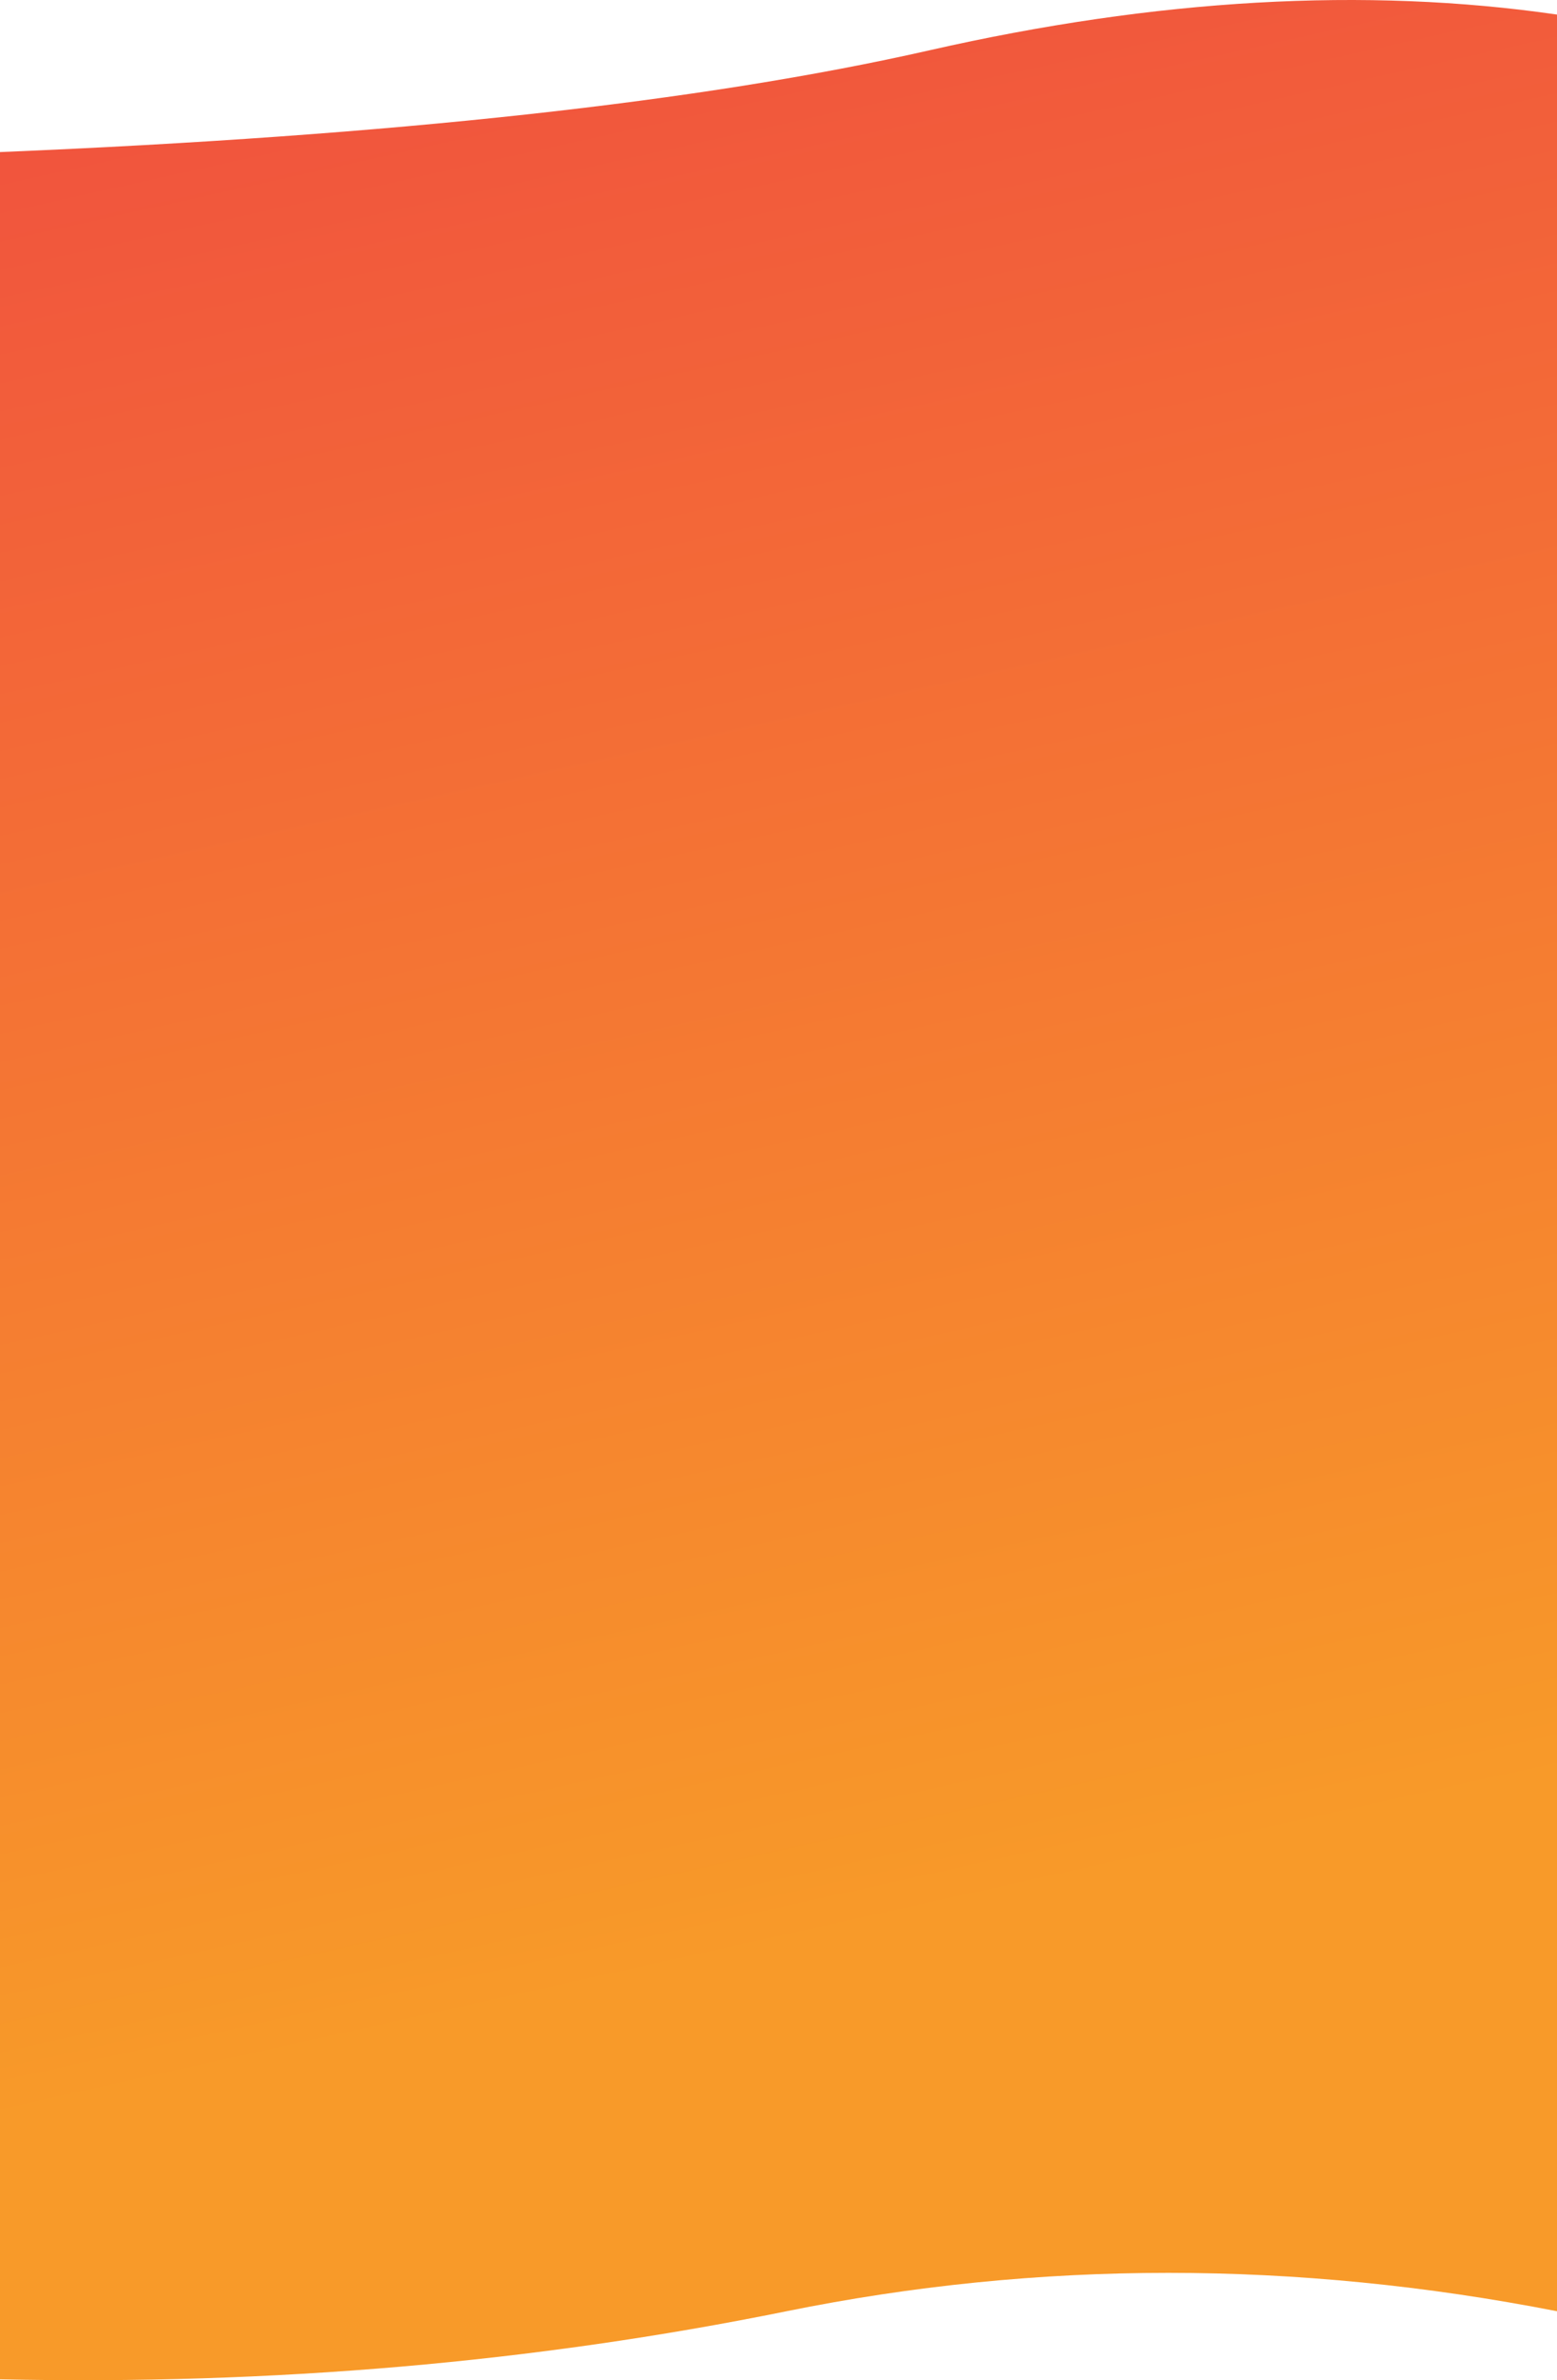 <?xml version="1.0" encoding="UTF-8"?>
<svg preserveAspectRatio="none" viewBox="0 0 1469 2246" version="1.1" xmlns="http://www.w3.org/2000/svg" xmlns:xlink="http://www.w3.org/1999/xlink">
    <defs>
        <linearGradient x1="36.753%" y1="-9.653%" x2="50%" y2="81.358%" id="linearGradient-1">
            <stop stop-color="#EF4136" offset="0%"></stop>
            <stop stop-color="#F7941D" offset="100%"></stop>
        </linearGradient>
    </defs>
    <g id="Website-Design" stroke="none" stroke-width="1" fill="none" fill-rule="evenodd" fill-opacity="0.95">
        <path d="M0,143.497 C370.506,128.129 662.826,96.114 876.959,47.454 C1091.091,-1.207 1288.438,-12.444 1469,13.742 L1469,2180.927 C1222.268,2132.63 979.961,2132.63 742.082,2180.927 C504.202,2229.224 256.841,2250.637 0,2245.165 L0,143.497 Z" id="Path-2" fill="url(#linearGradient-1)"></path>
    </g>
</svg>